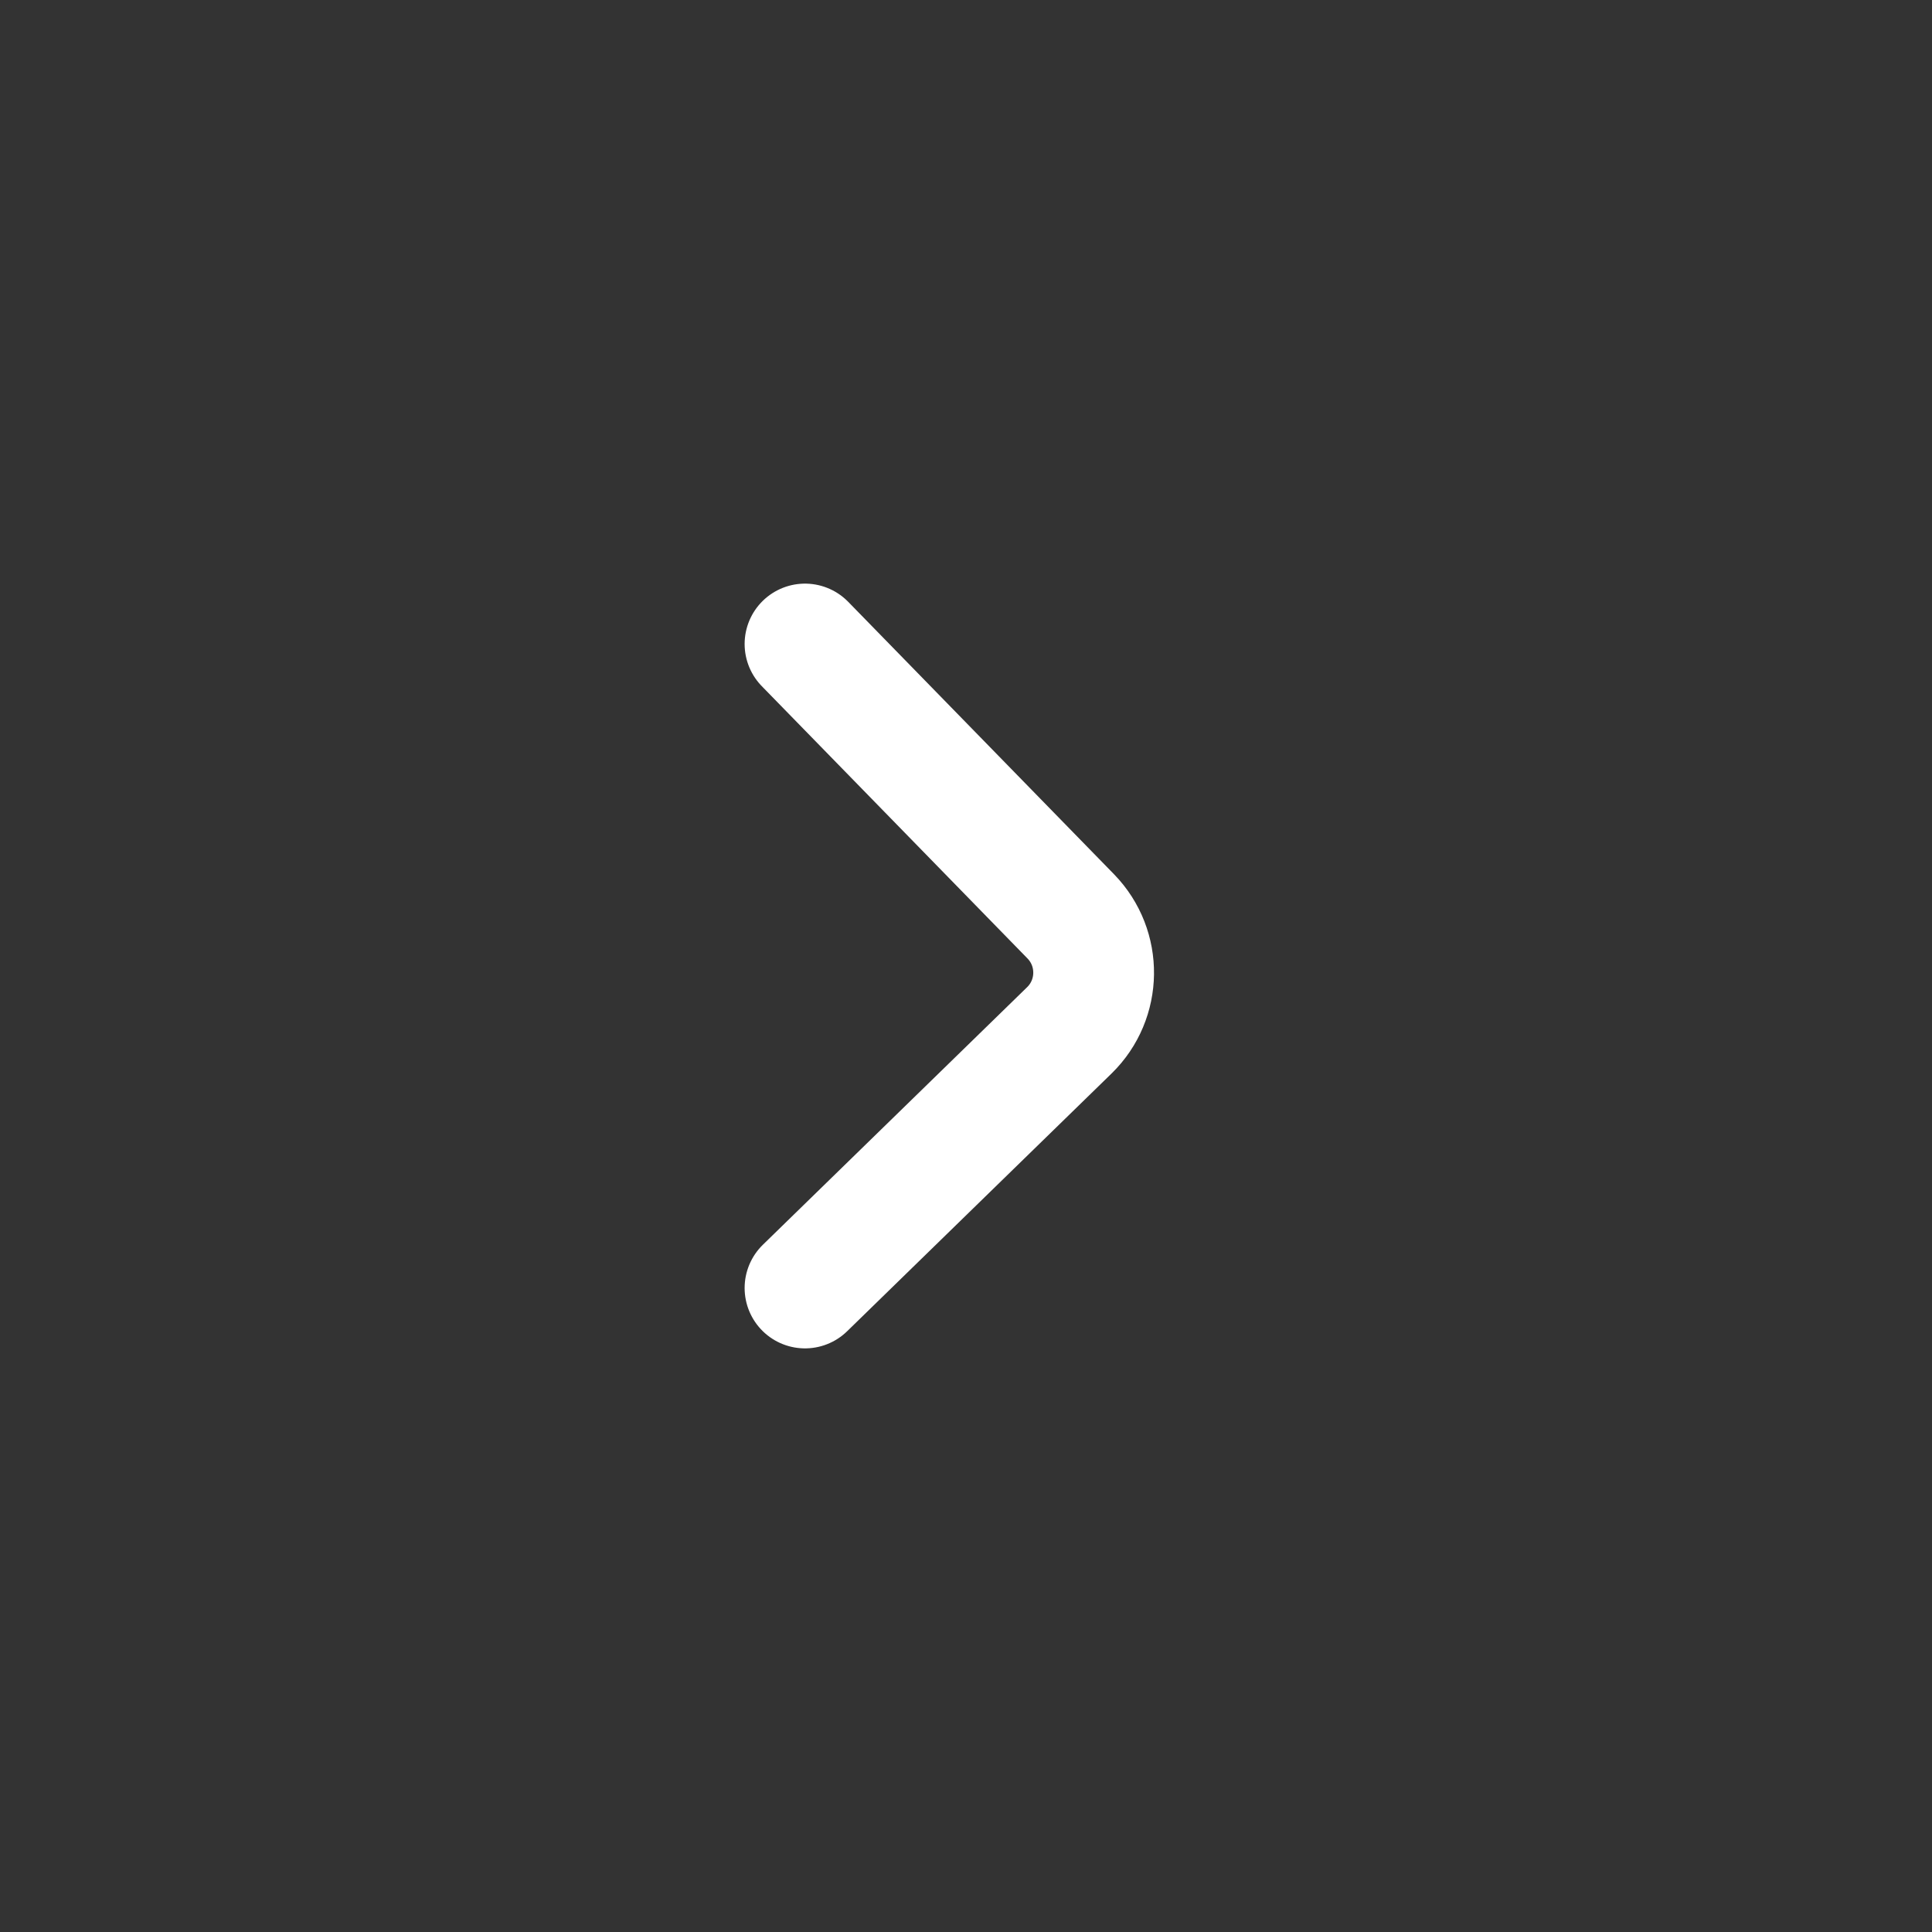 <svg width="24" height="24" viewBox="0 0 24 24" fill="none" xmlns="http://www.w3.org/2000/svg">
<rect x="0" y="0" width="24" height="24" fill="#333333" stroke="none"/>
<path d="M10 8L13.302 11.384C13.687 11.78 13.679 12.413 13.284 12.799L10 16" stroke="white" stroke-width="1.5" stroke-linecap="round" stroke-linejoin="round"/>
</svg>
